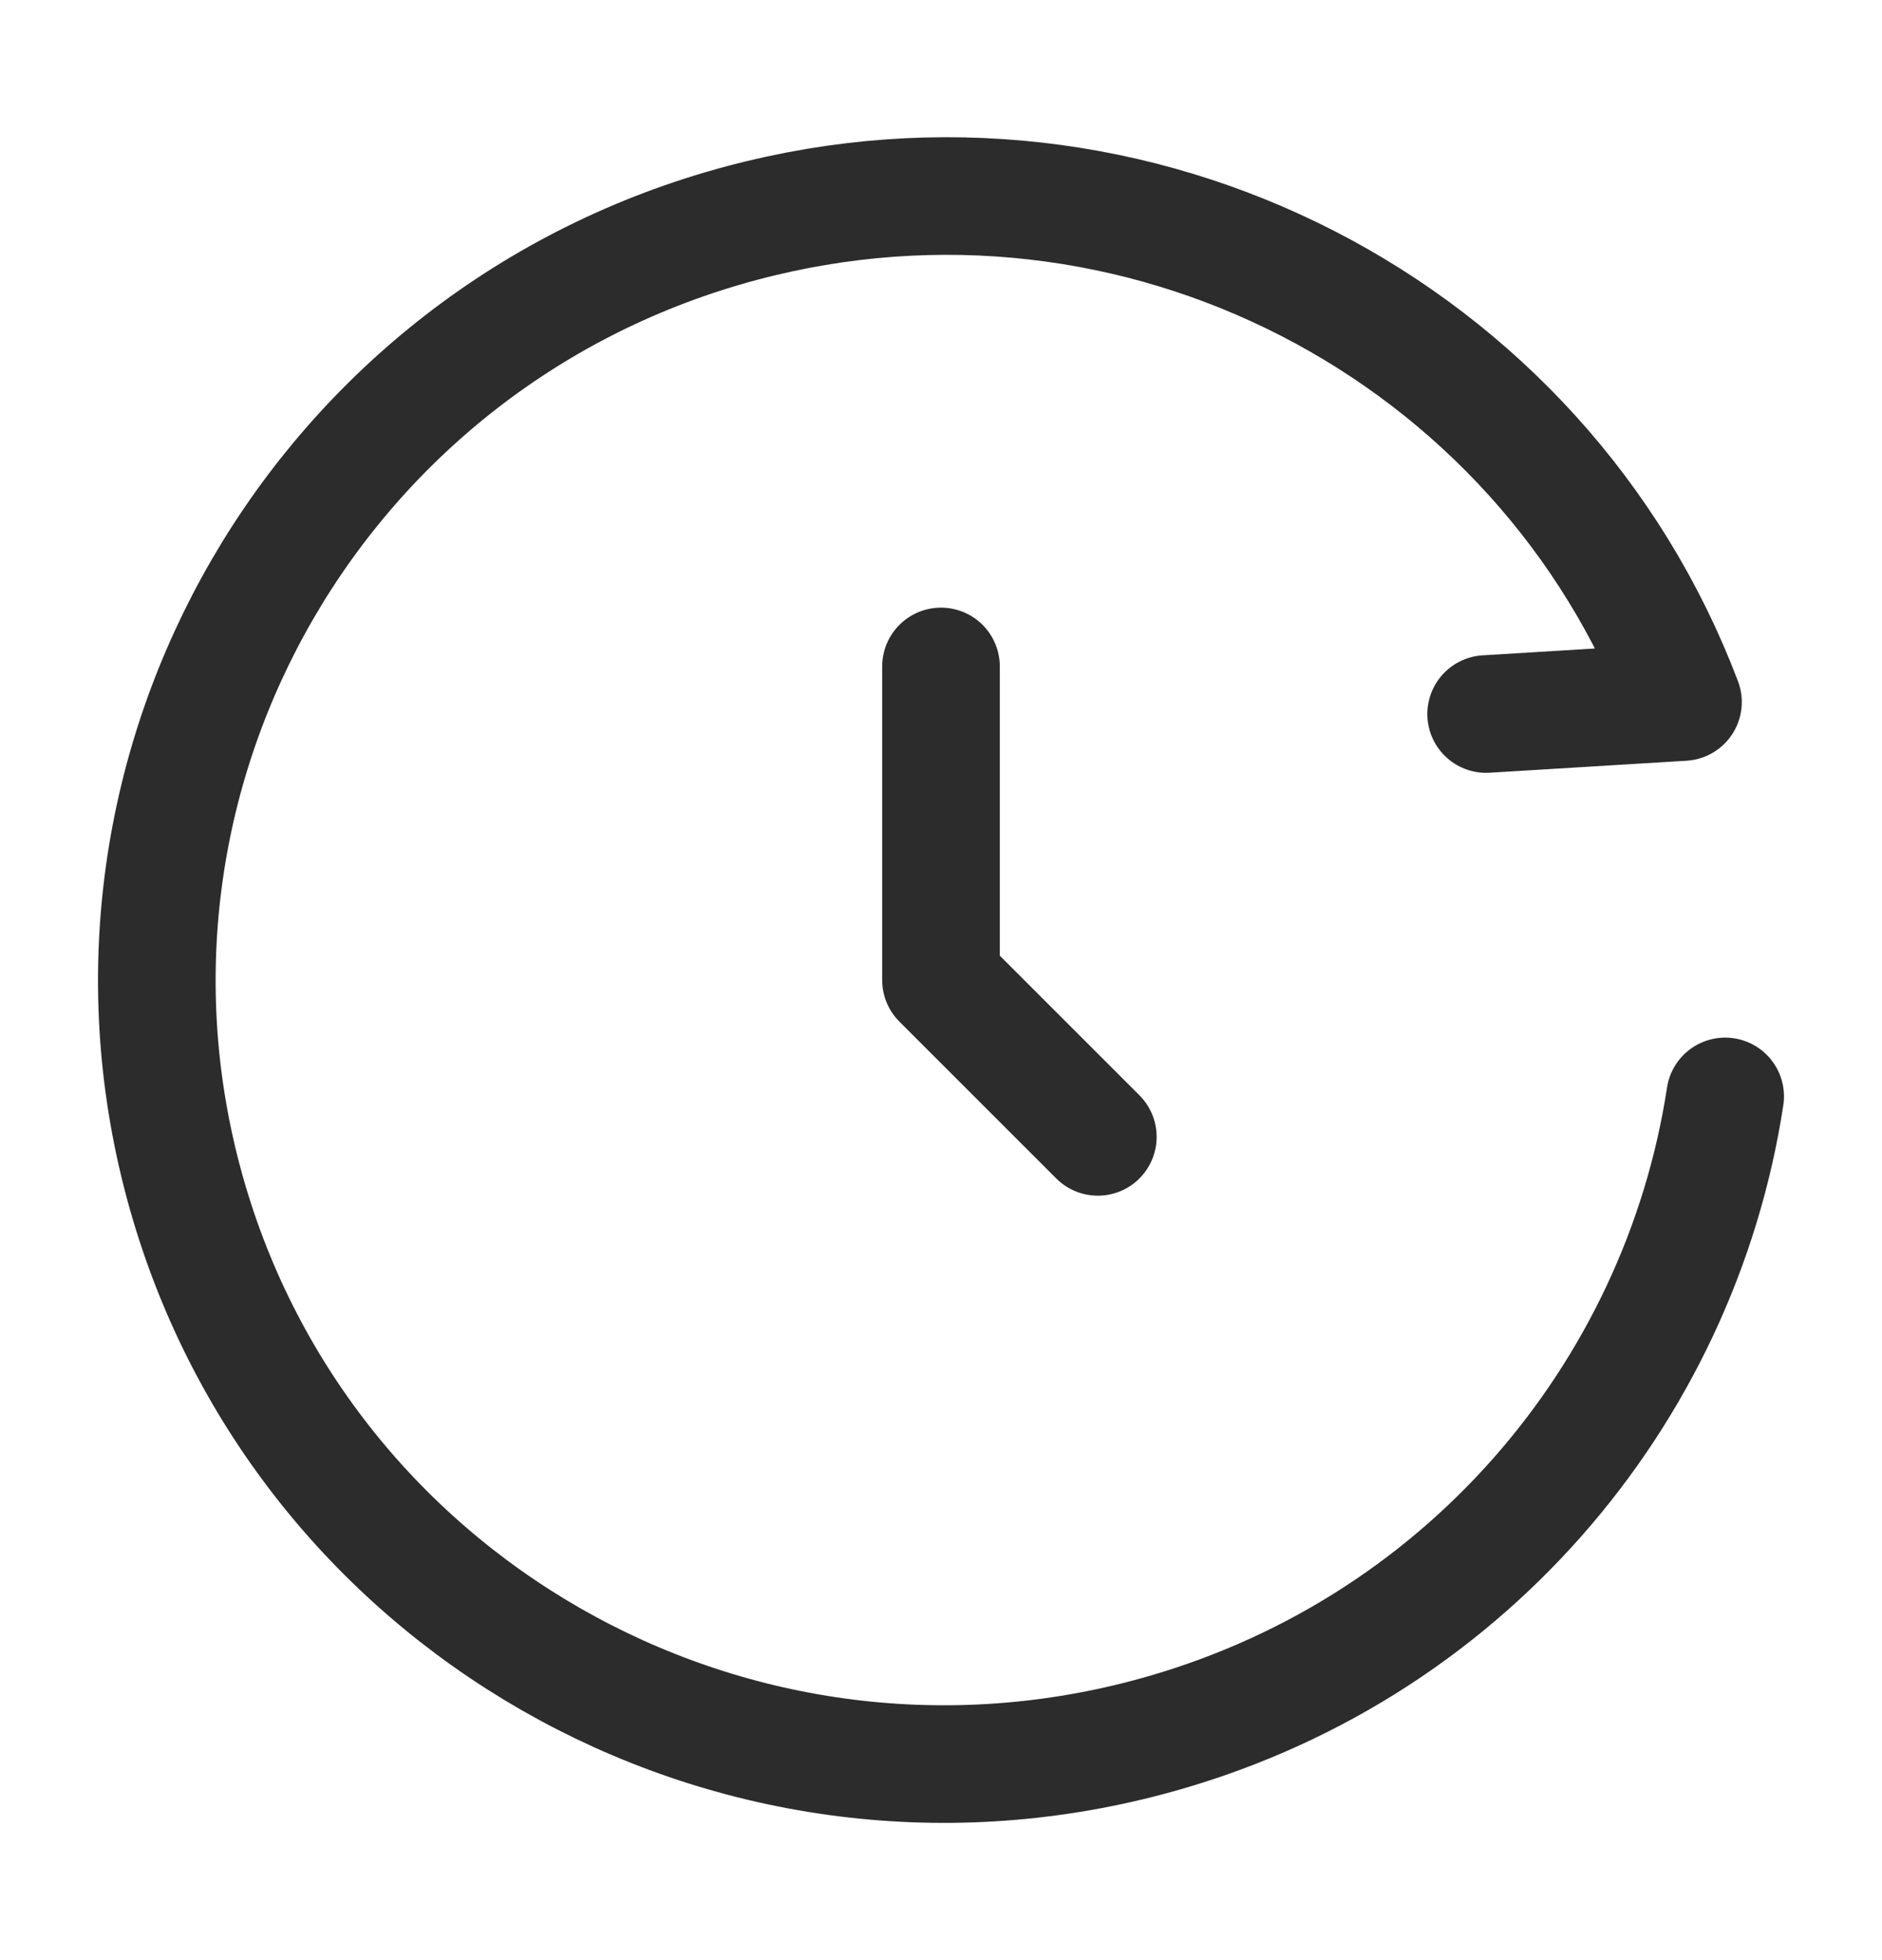 <svg width="24" height="25" viewBox="0 0 24 25" fill="none" xmlns="http://www.w3.org/2000/svg">
<path d="M18.952 9.107L21.462 8.954C19.663 4.205 14.497 1.5 9.46 2.845C4.096 4.277 0.91 9.761 2.343 15.093C3.777 20.426 9.288 23.587 14.653 22.155C18.636 21.092 21.418 17.795 22 13.984" stroke="#2c2c2c" stroke-width="1.5" stroke-linecap="round" stroke-linejoin="round"/>
<path d="M12 8.5V12.5L14 14.5" stroke="#2c2c2c" stroke-width="1.5" stroke-linecap="round" stroke-linejoin="round"/>
</svg>
